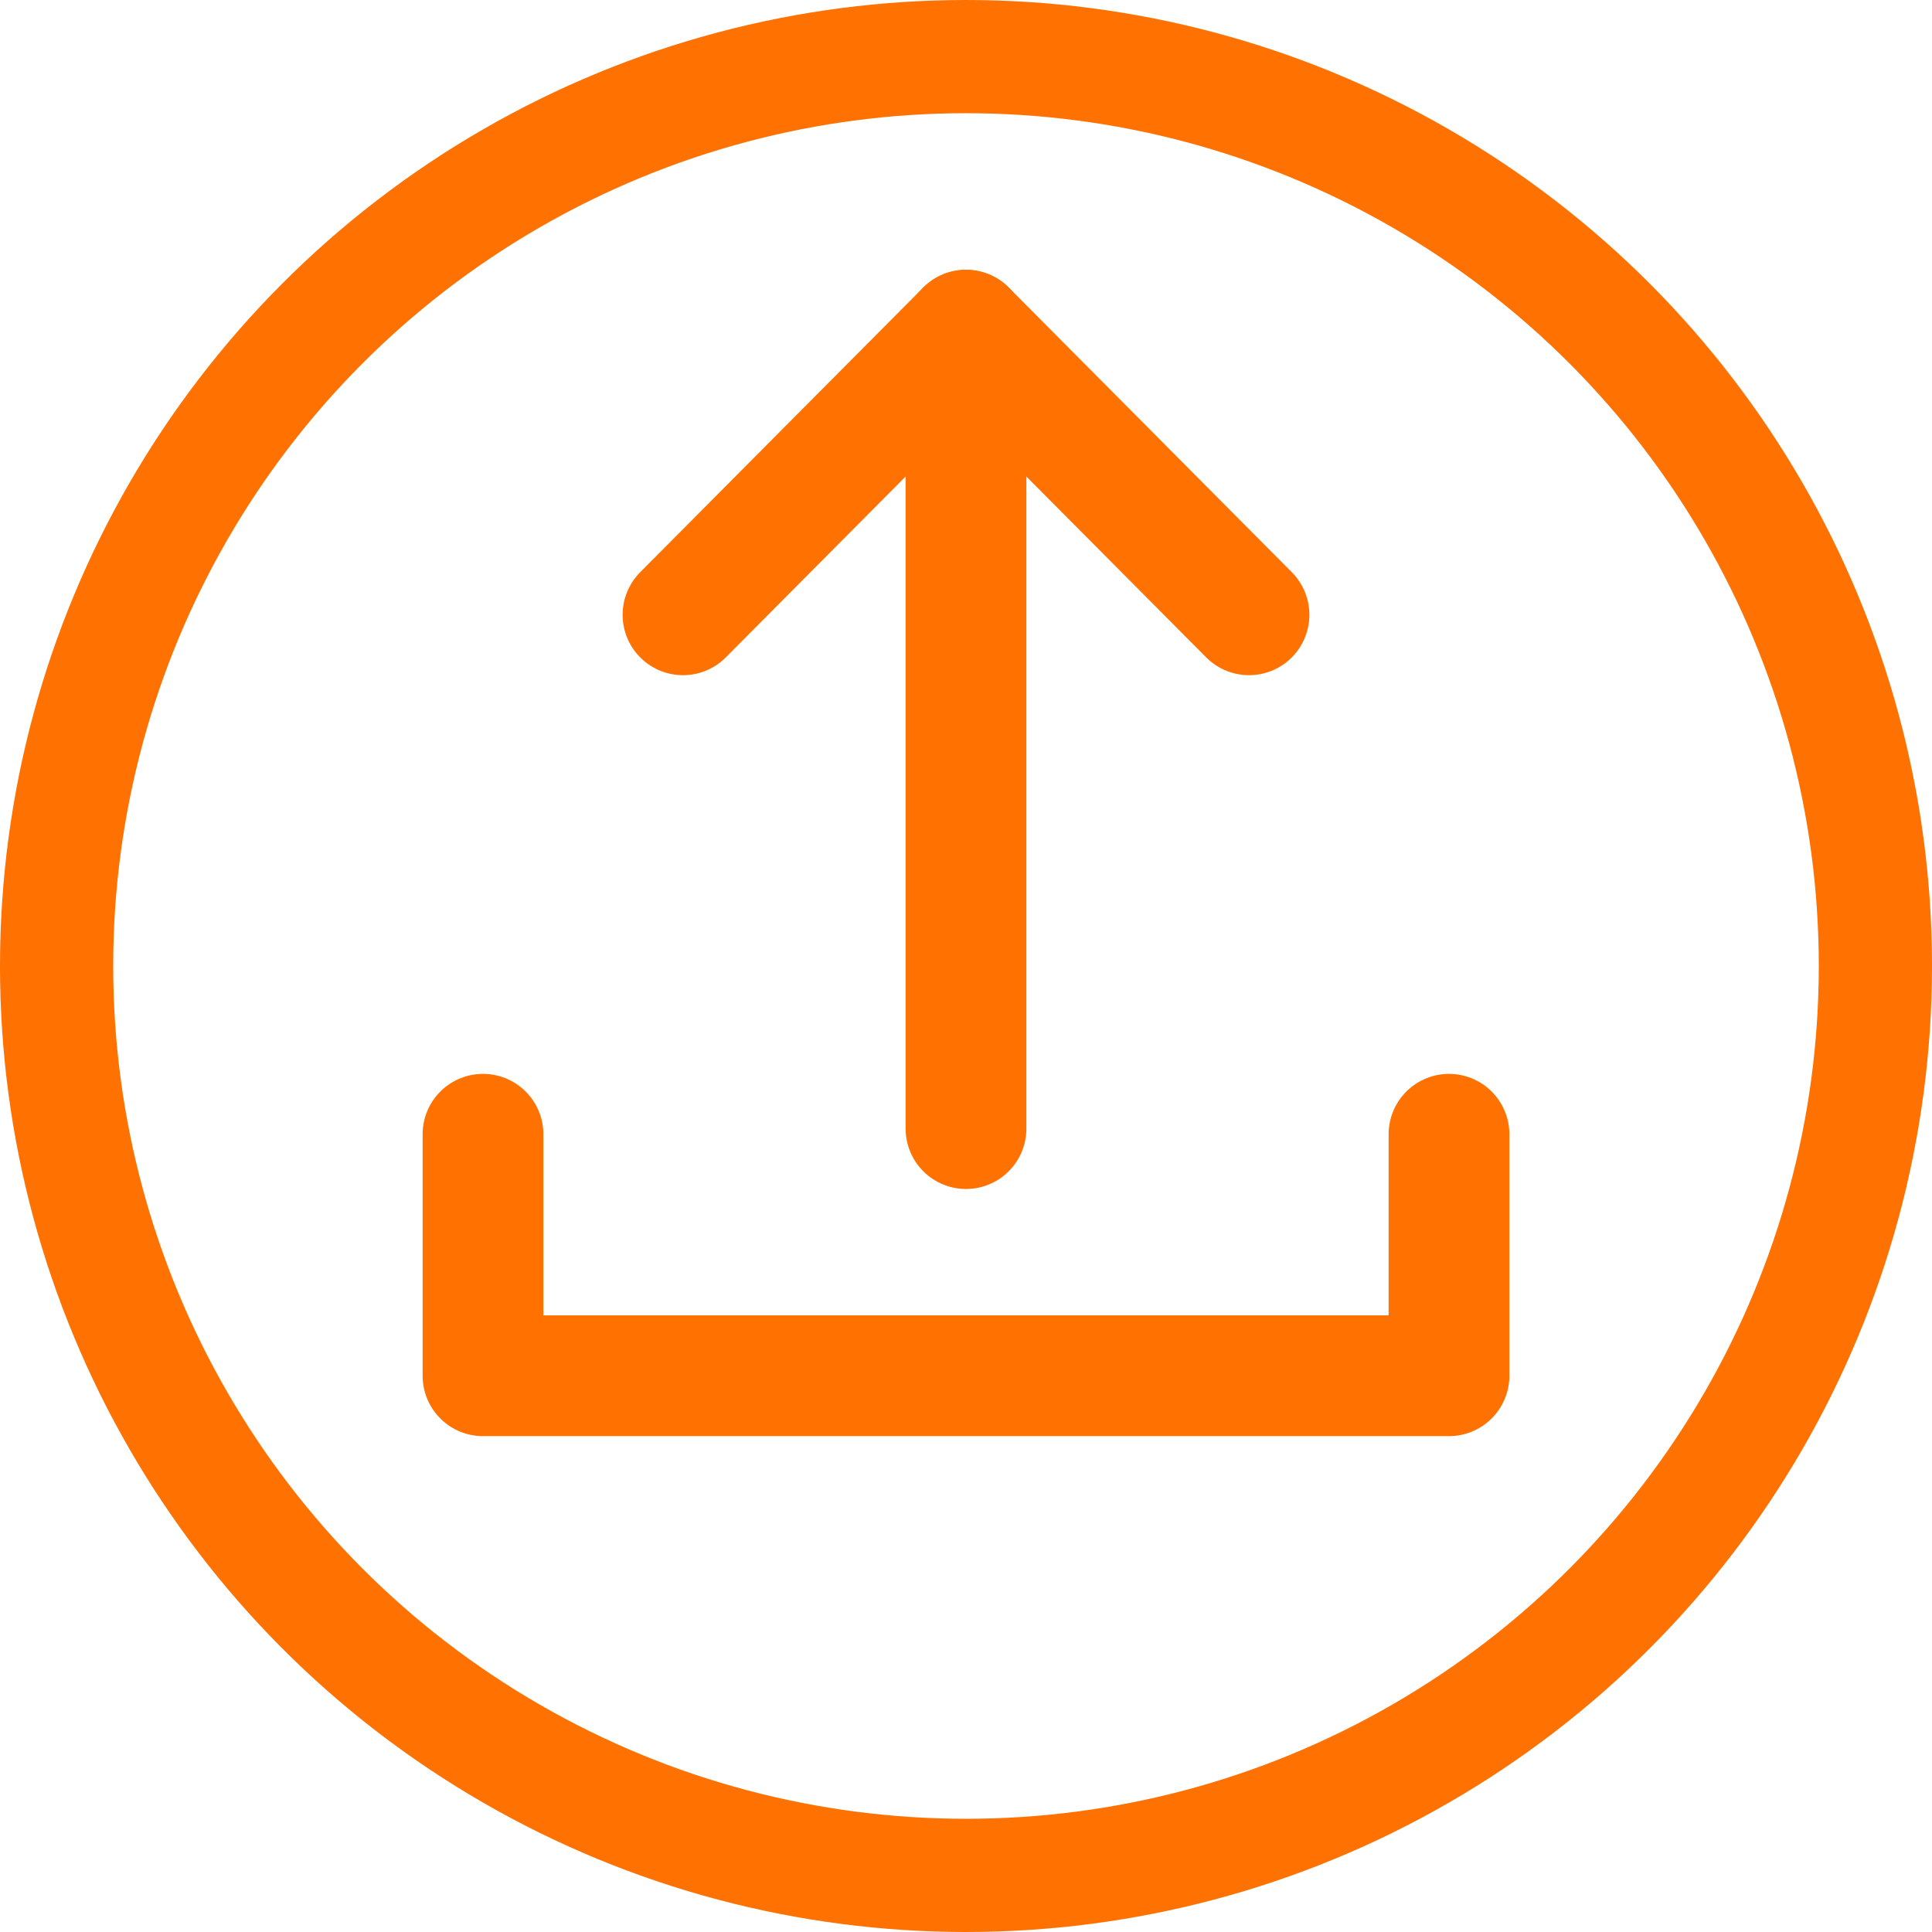 <?xml version="1.0" encoding="UTF-8"?>
<svg version="1.1" viewBox="0 0 1024 1024" xmlns="http://www.w3.org/2000/svg"><path d="m662 325.86-150-150.86-150 150.86" fill="none" stroke="#ff7100" stroke-linecap="round" stroke-linejoin="round" stroke-width="64"/><path d="m512 175v423.18" fill="none" stroke="#ff7100" stroke-linecap="round" stroke-linejoin="round" stroke-width="64"/><circle cx="512" cy="512" r="482" fill="none" stop-color="#000000" stroke="#ff7100" stroke-linecap="square" stroke-width="60" style="paint-order:fill markers stroke"/><path d="m256 601.18v128h512v-128" fill="none" stroke="#ff7100" stroke-linecap="round" stroke-linejoin="round" stroke-width="64"/></svg>

